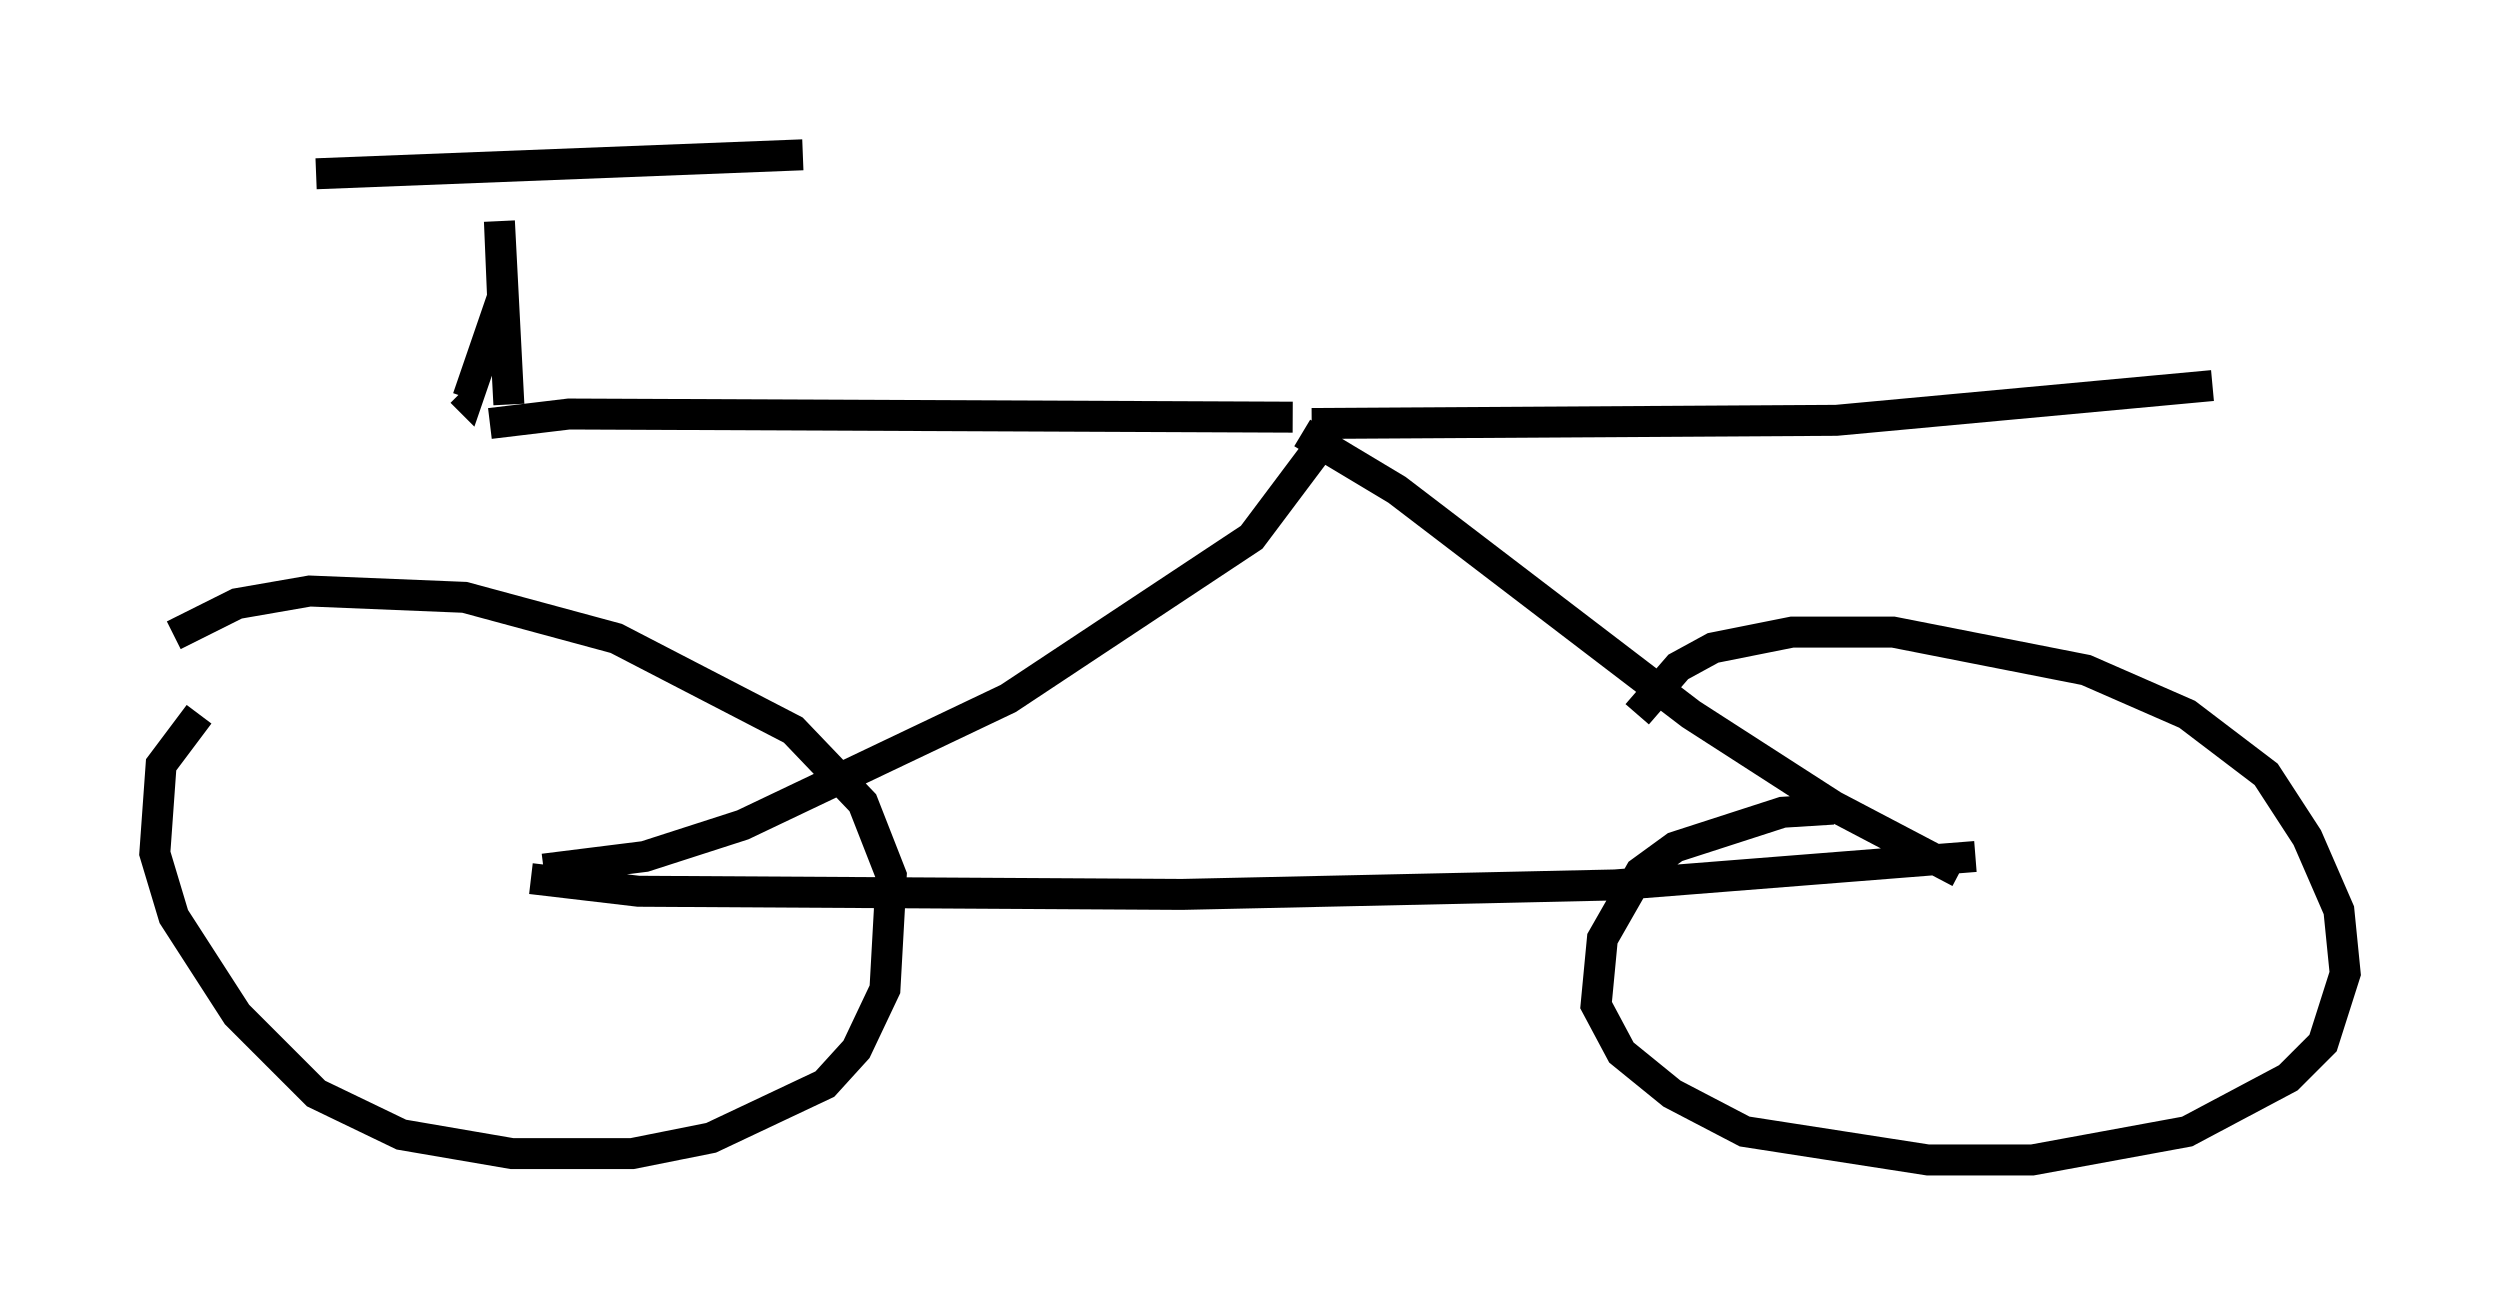 <?xml version="1.0" encoding="utf-8" ?>
<svg baseProfile="full" height="42.463" version="1.1" width="80.745" xmlns="http://www.w3.org/2000/svg" xmlns:ev="http://www.w3.org/2001/xml-events" xmlns:xlink="http://www.w3.org/1999/xlink"><defs /><rect fill="white" height="42.463" width="80.745" x="0" y="0" /><path d="M7.96, 22.456 m-1.531, 0.613 l-1.225, 1.633 -0.204, 2.858 l0.613, 2.042 2.042, 3.165 l2.552, 2.552 2.756, 1.327 l3.573, 0.613 3.879, 0.0 l2.552, -0.51 3.675, -1.735 l1.021, -1.123 0.919, -1.94 l0.204, -3.675 -0.919, -2.348 l-2.246, -2.348 -5.717, -2.96 l-4.9, -1.327 -5.002, -0.204 l-2.348, 0.408 -2.042, 1.021 m53.594, 5.615 l-1.633, 0.102 -3.471, 1.123 l-1.123, 0.817 -1.225, 2.144 l-0.204, 2.144 0.817, 1.531 l1.633, 1.327 2.348, 1.225 l5.921, 0.919 3.369, 0.0 l5.002, -0.919 3.267, -1.735 l1.123, -1.123 0.715, -2.246 l-0.204, -2.042 -1.021, -2.348 l-1.327, -2.042 -2.552, -1.94 l-3.267, -1.429 -6.227, -1.225 l-3.267, 0.0 -2.552, 0.51 l-1.123, 0.613 -1.327, 1.531 m-35.73, 5.308 l3.471, 0.408 17.559, 0.102 l13.986, -0.306 11.638, -0.919 m-46.244, 0.408 l3.267, -0.408 3.165, -1.021 l8.575, -4.083 7.861, -5.206 l2.45, -3.267 m20.417, 14.088 l-4.083, -2.144 -4.594, -2.96 l-9.494, -7.248 -3.063, -1.838 m0.306, -0.306 l16.946, -0.102 12.148, -1.123 m-29.707, 1.021 l-23.377, -0.102 -2.552, 0.306 m0.613, -0.613 l-0.306, -5.921 0.102, 2.45 l-1.123, 3.267 -0.204, -0.204 m-4.696, -7.044 l15.721, -0.613 " fill="none" stroke="black" stroke-width="1" /></svg>